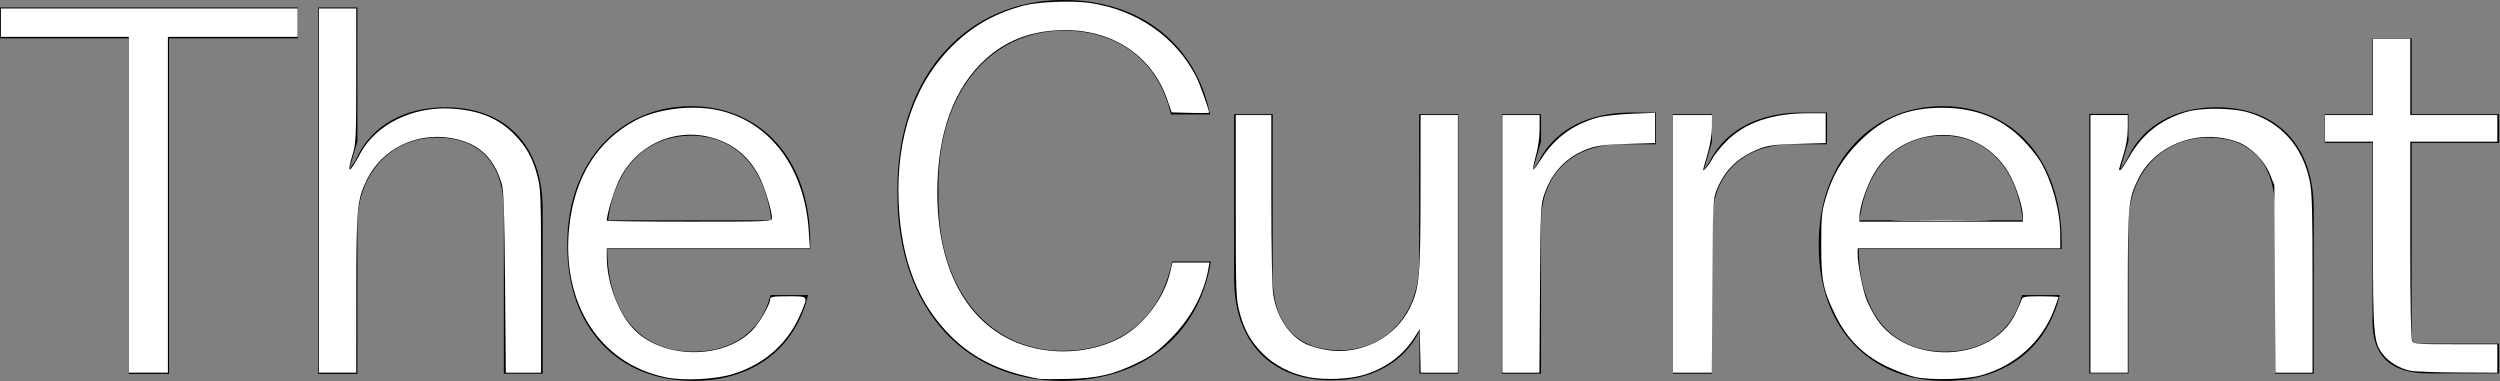 <?xml version="1.0" encoding="UTF-8" standalone="no"?>
<svg
   xmlns:dc="http://purl.org/dc/elements/1.1/"
   xmlns:cc="http://creativecommons.org/ns#"
   xmlns:rdf="http://www.w3.org/1999/02/22-rdf-syntax-ns#"
   xmlns:svg="http://www.w3.org/2000/svg"
   xmlns="http://www.w3.org/2000/svg"
   xmlns:sodipodi="http://sodipodi.sourceforge.net/DTD/sodipodi-0.dtd"
   xmlns:inkscape="http://www.inkscape.org/namespaces/inkscape"
   class="current__landing-hero__heading__logo current__landing-hero__heading__logo--desktop"
   fill="none"
   viewBox="0 0 1266 193"
   version="1.1"
   id="svg4"
   sodipodi:docname="title-white.svg"
   inkscape:version="1.0.1 (3bc2e813f5, 2020-09-07)">
  <rect x="0" y="0" width="1266" height="193" fill="#808080" stroke="none"/>
  <defs
     id="defs8" />
  <sodipodi:namedview
     pagecolor="#ffffff"
     bordercolor="#666666"
     borderopacity="1"
     objecttolerance="10"
     gridtolerance="10"
     guidetolerance="10"
     inkscape:pageopacity="0"
     inkscape:pageshadow="2"
     inkscape:window-width="1920"
     inkscape:window-height="1046"
     id="namedview6"
     showgrid="false"
     inkscape:zoom="1.1113744"
     inkscape:cx="633"
     inkscape:cy="92.450959"
     inkscape:window-x="-11"
     inkscape:window-y="-11"
     inkscape:window-maximized="1"
     inkscape:current-layer="svg4" />
  <path
     d="M65.218 19.412H0V3.77h150.825v15.64H85.607v169.96h-20.39V19.412zM225.54 54.325c-20.669 0-36.868 9.217-44.549 24.858l-1.257 2.514-2.933 4.19 4.19-14.385V3.771H161.16v185.598h19.831v-75.413c0-26.254 17.177-44.27 40.22-44.27 20.948 0 33.935 12.15 33.935 37.427v82.116h19.691v-83.233c0-32.539-18.853-51.671-49.297-51.671zm61.724 70.245v-1.117c0-42.454 27.511-69.687 62.564-69.687s60.47 26.255 60.47 69.128v3.212H307.513c.28 33.377 17.178 51.951 43.712 51.951 20.11 0 34.494-10.613 38.963-28.629h18.992c-6.144 26.255-27.092 43.432-58.095 43.432-37.567.14-63.821-26.394-63.821-68.29zm20.668-12.987h82.675c-3.212-27.512-18.853-42.874-40.5-42.874-22.204 0-38.683 15.362-42.175 42.874zm285.592 20.947c-6.005 29.048-26.534 45.108-55.722 45.108-34.773 0-62.564-28.349-62.564-76.809v-7.401c0-47.482 27.093-77.927 63.402-77.927 27.791 0 48.041 15.362 54.325 42.455h19.831C605.674 22.484 577.603 0 538.501 0c-47.203 0-84.071 36.31-84.071 95.941v2.095c0 59.073 35.053 94.824 83.233 94.824 40.499 0 69.407-22.623 75.552-60.469h-19.691zm145.099 56.699h-19.831v-21.506c-7.681 15.641-23.881 24.858-44.549 24.858-30.445 0-49.298-19.132-49.298-51.671V57.816h19.552v82.116c0 25.137 12.987 37.427 33.935 37.427 23.043 0 40.22-18.015 40.22-44.27V57.816h19.831V189.23h.14zm87.563-132.25c-21.507 0-37.427 8.239-45.806 22.483l-1.257 2.514-2.933 4.19 4.19-14.385V57.816h-19.831V189.23h19.831v-76.39c0-24.439 15.641-39.8 40.778-39.8h17.457V56.98h-12.429zm86.584 0c-21.507 0-37.427 8.239-45.806 22.483l-1.257 2.514-2.933 4.19 4.19-14.385V57.816h-19.831V189.23h19.831v-76.39c0-24.439 15.641-39.8 40.778-39.8h17.457V56.98H912.77zm8.24 67.591v-1.117c0-42.454 27.511-69.687 62.564-69.687 35.056 0 60.466 26.255 60.466 69.128v3.212H941.259c.28 33.377 17.178 51.951 43.712 51.951 20.109 0 34.489-10.613 38.959-28.629h19.14c-6.15 26.255-27.1 43.432-58.099 43.432-37.707.14-63.961-26.394-63.961-68.29zm20.668-12.987h82.672c-3.21-27.512-18.85-42.874-40.497-42.874-22.344 0-38.683 15.362-42.175 42.874zm180.712-57.258c-20.67 0-36.87 9.217-44.55 24.858l-1.26 2.514-2.93 4.19 4.19-14.385V57.676h-19.83V189.09h19.83v-75.134c0-26.254 17.18-44.27 40.36-44.27 20.95 0 33.93 12.15 33.93 37.427v82.116h19.56v-83.233c0-32.539-18.72-51.671-49.3-51.671zm79.04 108.65V72.34h-24.16V57.816h24.16V19.412h19.83v38.404h44.27V72.34h-44.27v97.478c0 3.212 1.12 4.189 4.19 4.189h40.08v15.083h-35.19c-19.41.139-28.91-8.659-28.91-26.115z"
     fill="#000"
     id="path2" />
  <path
     style="fill:#ffffff;stroke-width:0.9"
     d="M 65.235,103.698 V 18.668 H 32.842 0.45 V 11.47 4.272 H 75.582 h 75.132 v 7.198 7.198 H 117.872 85.03 v 85.03 85.03 h -9.898 -9.898 z"
     id="path12" />
  <path
     style="fill:#ffffff;stroke-width:0.9"
     d="M 161.512,96.5 V 4.272 h 9.448 9.448 l -0.007,33.967 c -0.006,31.304 -0.147,34.426 -1.793,39.816 -3.179,10.411 -1.868,10.321 3.799,-0.263 7.981,-14.904 26.748,-24.08 46.589,-22.778 13.756,0.902 23.452,4.918 31.448,13.023 6.115,6.198 9.424,12.203 11.761,21.342 1.66,6.49 1.78,10.075 1.78,53.154 v 46.195 h -8.92 -8.92 l -0.393,-45.664 c -0.319,-37.081 -0.646,-46.51 -1.74,-50.163 -4.12,-13.763 -12.261,-20.925 -26.259,-23.101 -17.406,-2.706 -34.414,5.842 -41.882,21.05 -5.073,10.331 -5.43,14.132 -5.447,58.063 l -0.016,39.816 h -9.448 -9.448 z"
     id="path14" />
  <path
     style="fill:#ffffff;stroke-width:0.9"
     d="m 336.968,191.052 c -33.387,-7.012 -52.884,-37.593 -48.679,-76.356 2.713,-25.016 14.198,-43.413 33.552,-53.749 11.167,-5.964 29.162,-8.08 42.466,-4.995 25.93,6.014 43.158,29.23 45.238,60.963 l 0.579,8.828 h -51.423 -51.423 v 4.537 c 0,12.314 5.494,27.429 12.981,35.714 14.264,15.784 45.403,16.585 60.435,1.553 3.78,-3.78 9.365,-13.402 9.365,-16.135 0,-1.142 1.525,-1.375 8.998,-1.375 10.24,0 10.064,-0.183 7.045,7.303 -6.419,15.917 -17.949,26.591 -34.488,31.928 -8.917,2.877 -25.398,3.726 -34.644,1.784 z m 53.989,-80.462 c 0,-3.564 -3.619,-15.532 -6.308,-20.857 -5.33,-10.559 -13.574,-17.282 -24.767,-20.198 -18.88,-4.918 -38.052,4.16 -46.538,22.036 -2.513,5.294 -6.068,17.114 -6.068,20.177 0,0.273 18.828,0.497 41.84,0.497 40.028,0 41.84,-0.072 41.84,-1.656 z"
     id="path16" />
  <path
     style="fill:#ffffff;stroke-width:0.9"
     d="m 525.925,191.787 c -18.968,-3.478 -32.679,-10.085 -44.023,-21.214 -16.805,-16.485 -25.563,-38.629 -26.807,-67.775 -1.44,-33.761 8.322,-61.554 28.337,-80.676 9.879,-9.438 21.035,-15.608 34.845,-19.27 7.419,-1.967 24.666,-2.661 33.613,-1.353 23.907,3.496 43.63,17.229 53.983,37.589 1.578,3.104 6.432,16.662 6.432,17.966 0,0.201 -4.274,0.251 -9.499,0.11 l -9.499,-0.255 -1.974,-5.849 c -8.011,-23.739 -29.512,-37.342 -56.411,-35.688 -14.135,0.869 -25.614,5.478 -35.425,14.221 -16.398,14.616 -24.835,37.634 -24.851,67.806 -0.02,36.628 13.364,63.439 37.357,74.838 16.145,7.67 37.016,7.609 53.37,-0.157 12.78,-6.069 23.977,-20.219 27.262,-34.452 l 1.082,-4.687 h 9.393 9.393 l -0.616,3.374 c -2.343,12.836 -9.117,25.252 -19.289,35.353 -6.351,6.307 -9.271,8.442 -16.287,11.909 -12.295,6.077 -20.294,7.948 -35.542,8.317 -6.928,0.167 -13.609,0.119 -14.846,-0.108 z"
     id="path18" />
  <path
     style="fill:#ffffff;stroke-width:0.9"
     d="m 662.801,191.022 c -9.135,-1.736 -17.505,-6.055 -23.507,-12.129 -6.066,-6.138 -9.379,-12.16 -11.713,-21.285 -1.66,-6.49 -1.78,-10.075 -1.78,-53.154 V 58.259 h 8.998 8.998 l 0.007,42.515 c 0.004,24.945 0.392,44.932 0.939,48.364 1.852,11.614 8.21,21.156 16.781,25.185 2.121,0.997 6.661,2.293 10.089,2.881 17.238,2.956 35.126,-6.144 42.516,-21.629 4.687,-9.821 5.184,-15.38 5.219,-58.399 l 0.031,-38.916 h 9.448 9.448 v 65.235 65.235 h -9.42 -9.42 l -0.253,-11.006 -0.253,-11.006 -3.02,4.71 c -5.768,8.997 -15.237,15.722 -26.341,18.708 -7.255,1.951 -19.11,2.344 -26.767,0.889 z"
     id="path20" />
  <path
     style="fill:#ffffff;stroke-width:0.9"
     d="M 760.77,123.494 V 58.259 h 9.448 9.448 v 6.916 c 0,4.264 -0.717,9.47 -1.869,13.577 -1.028,3.664 -1.665,6.865 -1.416,7.114 0.249,0.249 2.128,-2.199 4.175,-5.44 6.676,-10.571 16.1,-17.48 28.508,-20.899 2.913,-0.803 10.545,-1.658 17.167,-1.924 l 11.922,-0.479 v 7.658 7.658 l -14.172,0.446 c -11.451,0.36 -15.208,0.818 -19.57,2.385 -10.744,3.858 -18.316,11.56 -22.197,22.579 -2.017,5.725 -2.067,6.746 -2.359,48.364 l -0.299,42.515 h -9.392 -9.392 z"
     id="path22" />
  <path
     style="fill:#ffffff;stroke-width:0.9"
     d="M 847.149,123.494 V 58.259 h 9.898 9.898 l -0.019,6.074 c -0.012,3.77 -0.865,8.957 -2.249,13.676 -1.227,4.181 -2.231,7.774 -2.231,7.983 0,1.203 3.106,-2.506 4.677,-5.587 1.015,-1.99 4.201,-5.974 7.08,-8.852 9.487,-9.487 23.217,-14.193 41.41,-14.193 h 8.919 v 7.541 7.541 l -14.172,0.419 c -11.719,0.347 -15.044,0.757 -19.215,2.373 -10.846,4.202 -17.655,10.692 -21.693,20.68 -2.03,5.022 -2.06,5.639 -2.314,48.951 l -0.257,43.865 h -9.865 -9.865 z"
     id="path24" />
  <path
     style="fill:#ffffff;stroke-width:0.9"
     d="m 962.547,111.572 c 11.259,-0.143 29.682,-0.143 40.94,0 11.259,0.143 2.047,0.26 -20.47,0.26 -22.517,0 -31.729,-0.117 -20.47,-0.26 z"
     id="path26" />
  <path
     style="fill:#ffffff;stroke-width:0.9"
     d="m 969.97,190.942 c -3.464,-0.745 -10.129,-3.227 -14.811,-5.516 -11.679,-5.711 -19.826,-13.879 -25.629,-25.695 -6.332,-12.893 -7.249,-17.42 -7.249,-35.787 0,-13.759 0.261,-16.648 2.07,-22.894 3.527,-12.181 8.492,-20.637 17.215,-29.317 12.158,-12.098 24.508,-17.155 41.901,-17.155 16.631,0 29.865,5.169 40.49,15.816 3.464,3.471 7.666,8.642 9.337,11.492 6.028,10.278 10.008,25.022 10.008,37.071 v 6.786 h -51.288 -51.288 v 3.031 c 0,5.032 2.576,18.183 4.535,23.153 1.012,2.567 3.301,6.869 5.088,9.561 15.814,23.825 58.561,22.128 70.37,-2.793 1.436,-3.03 2.84,-6.218 3.121,-7.084 0.441,-1.361 1.735,-1.575 9.537,-1.575 4.964,0 9.026,0.193 9.026,0.429 0,0.236 -0.986,3.049 -2.191,6.25 -6.141,16.314 -19.714,28.546 -37.01,33.353 -7.605,2.113 -25.296,2.578 -33.232,0.872 z m 54.437,-81.206 c 0,-4.253 -2.577,-12.929 -5.804,-19.542 -7.66,-15.697 -23.66,-24.063 -40.914,-21.392 -13.502,2.09 -24.09,9.689 -30.085,21.594 -3.242,6.437 -5.978,15.365 -5.978,19.506 v 2.345 h 41.39 41.39 z"
     id="path28" />
  <path
     style="fill:#ffffff;stroke-width:0.9"
     d="M 1058.599,123.494 V 58.259 h 9.448 9.448 l -2e-4,6.523 c 0,4.416 -0.722,8.849 -2.236,13.722 -2.599,8.366 -2.454,7.648 -1.542,7.648 0.396,0 2.391,-2.936 4.433,-6.523 6.591,-11.584 15.905,-19.022 28.589,-22.832 8.096,-2.432 24.093,-2.271 32.43,0.326 16.211,5.049 26.919,17.209 30.485,34.615 1.183,5.775 1.421,14.467 1.421,51.963 v 45.027 h -9.41 -9.41 l -0.262,-47.464 -0.262,-47.464 -2.142,-5.314 c -2.931,-7.273 -9.716,-14.1 -16.483,-16.587 -19.544,-7.182 -41.755,1.165 -50.429,18.952 -4.897,10.043 -5.151,12.852 -5.166,57.161 l -0.013,40.715 h -9.448 -9.448 z"
     id="path30" />
  <path
     style="fill:#ffffff;stroke-width:0.9"
     d="m 1220.732,187.768 c -5.252,-1.034 -10.734,-4.233 -13.774,-8.037 -5.033,-6.299 -5.293,-9.286 -5.293,-60.925 V 71.756 h -12.147 -12.147 v -6.748 -6.748 h 12.147 12.147 V 38.914 19.568 h 9.448 9.448 v 19.345 19.345 h 22.045 22.045 v 6.748 6.748 h -22.045 -22.045 v 49.547 c 0,32.434 0.322,50.149 0.931,51.288 0.88,1.645 2.091,1.74 22.045,1.74 h 21.113 v 7.198 7.198 l -20.02,-0.099 c -11.011,-0.054 -21.765,-0.442 -23.898,-0.862 z"
     id="path32" />
</svg>
